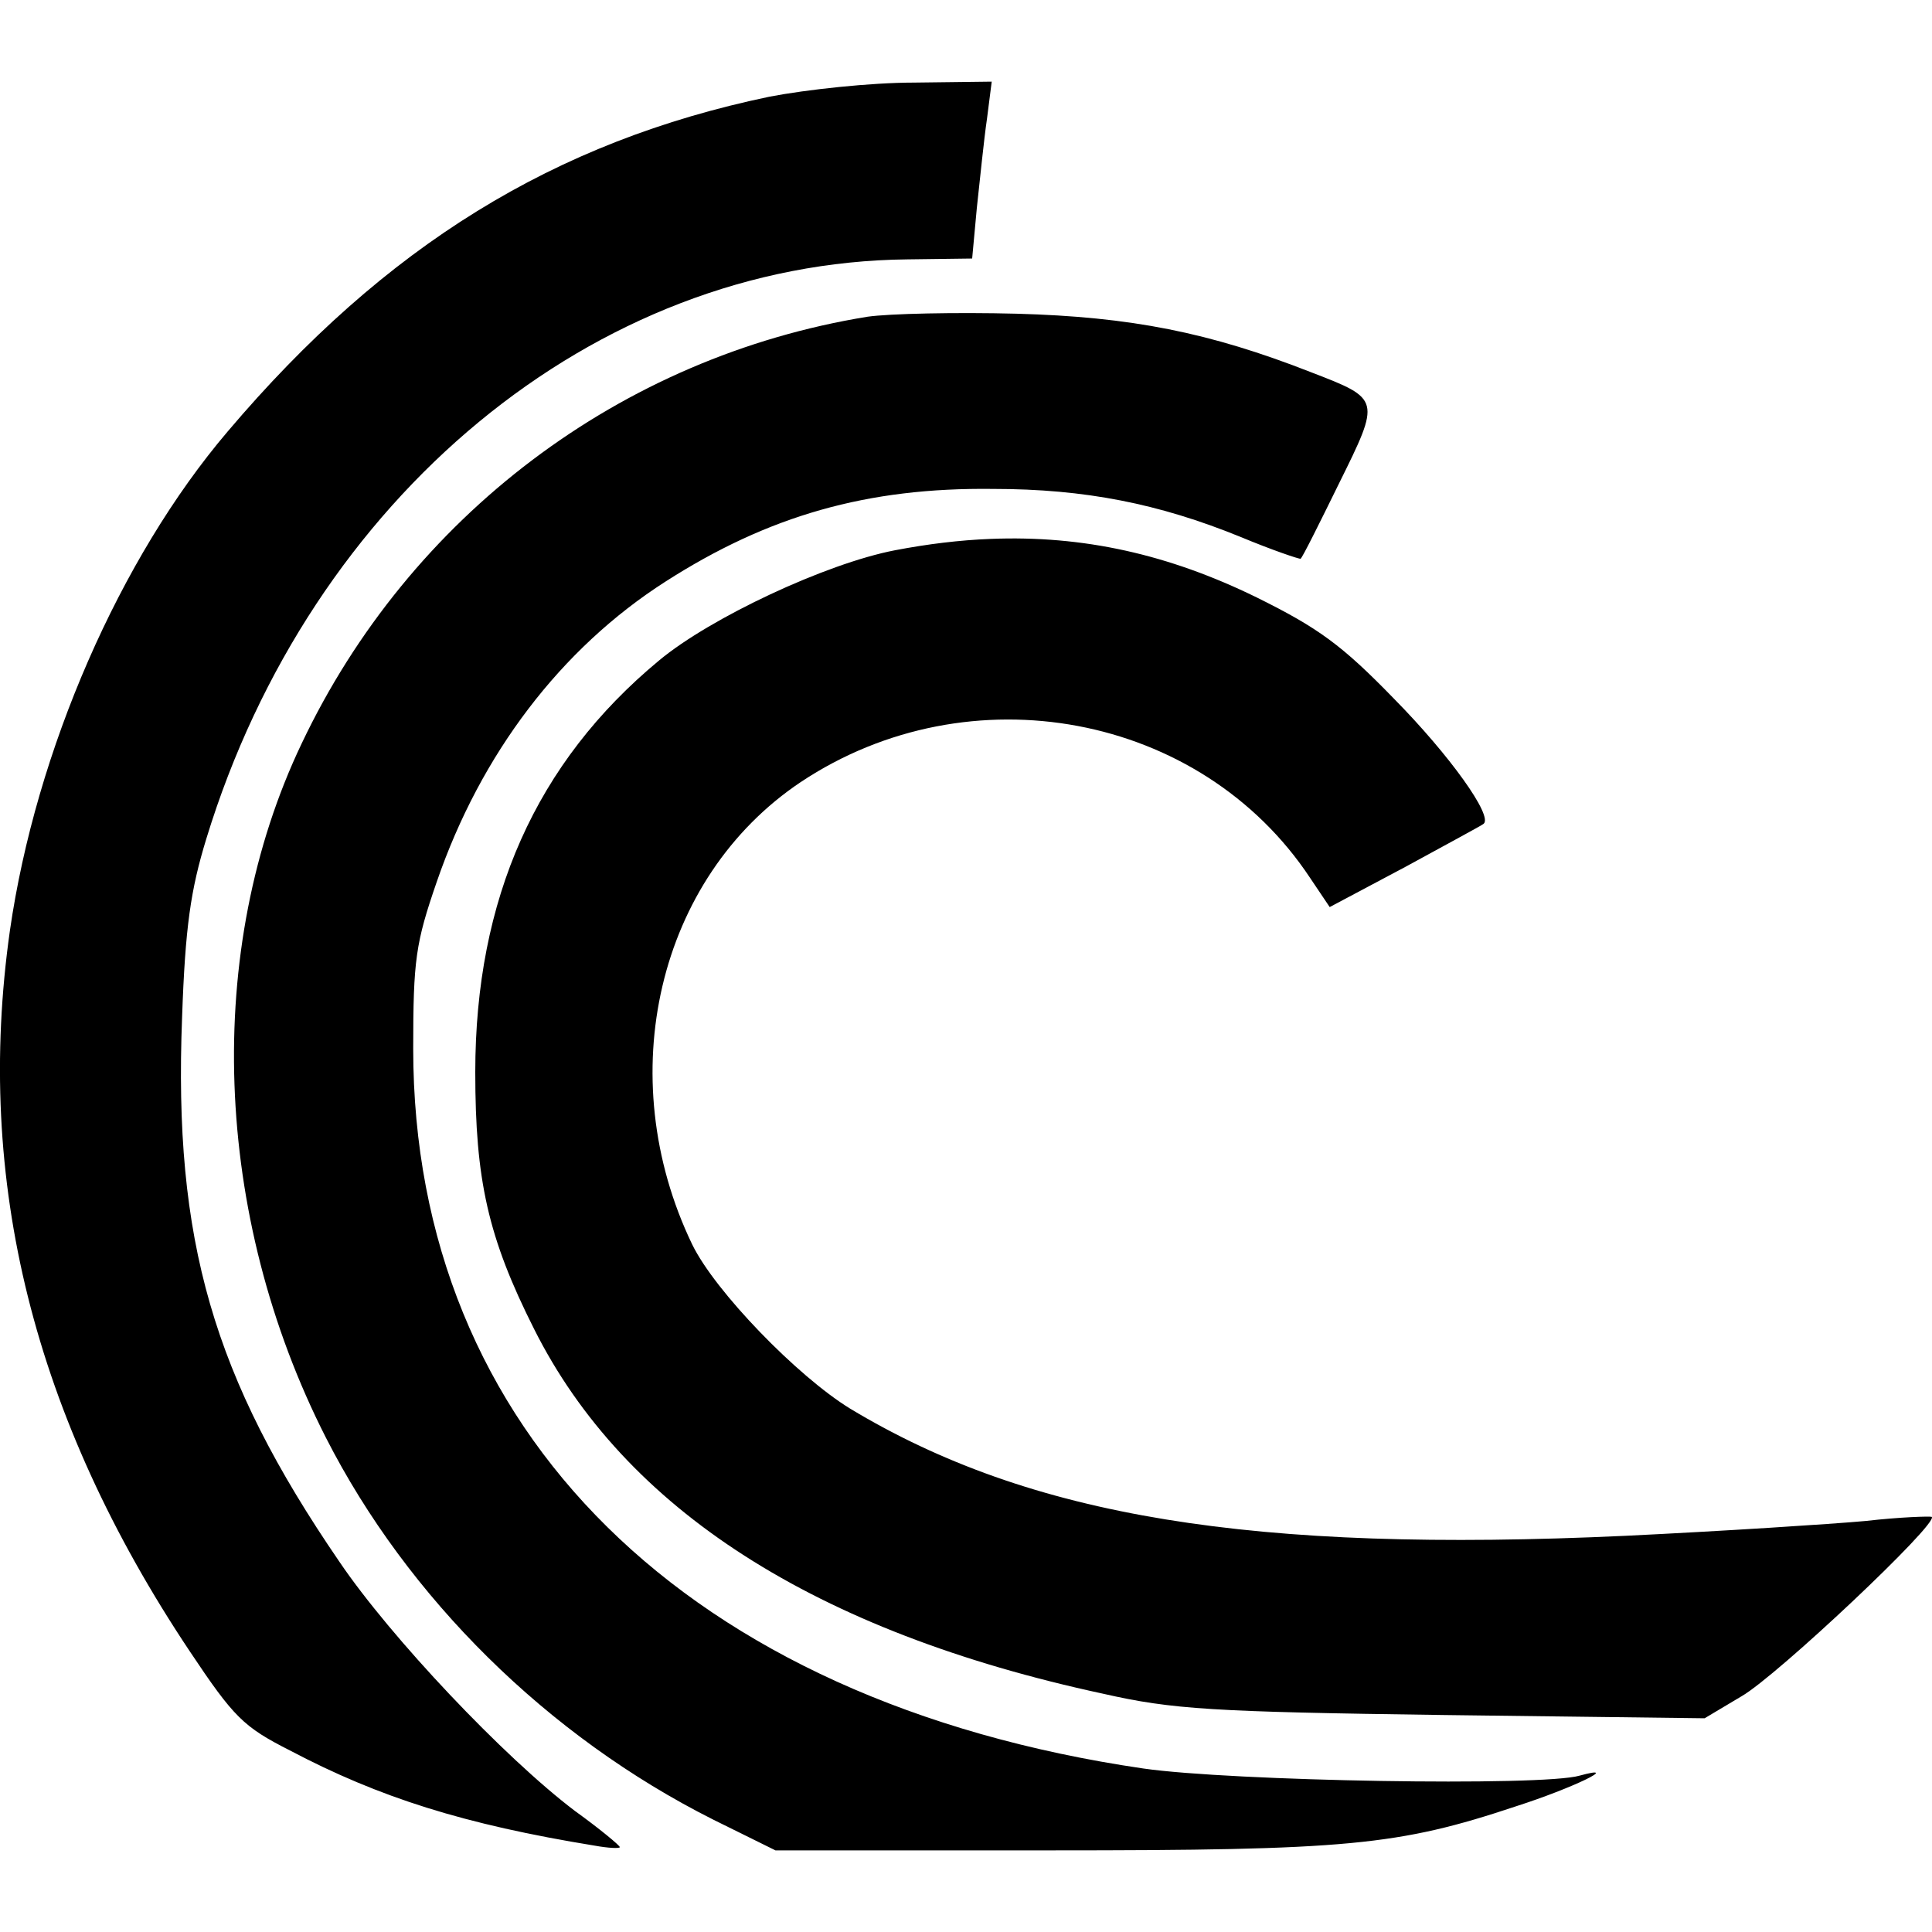 <?xml version="1.0" encoding="UTF-8" standalone="no"?>
<svg
  version="1.1"
  id="nav_torrents"
  xmlns="http://www.w3.org/2000/svg"
  xmlns:xlink="http://www.w3.org/1999/xlink"
  viewBox="0 0 16 16">
  <path
     d="M 8.213 0.676 L 7.568 0.684 C 7.21 0.684 6.677 0.742 6.371 0.801 C 4.594 1.172 3.193 2.031 1.885 3.574 C 0.993 4.622 0.297 6.216 0.082 7.707 C -0.211 9.777 0.277 11.736 1.572 13.676 C 1.937 14.223 2.016 14.301 2.4 14.496 C 3.142 14.887 3.845 15.109 4.926 15.285 C 5.036 15.305 5.133 15.31 5.133 15.297 C 5.133 15.284 4.97 15.148 4.762 14.998 C 4.176 14.555 3.234 13.559 2.811 12.934 C 1.763 11.404 1.436 10.273 1.508 8.424 C 1.534 7.675 1.579 7.369 1.709 6.945 C 2.575 4.114 4.925 2.174 7.516 2.148 L 8.051 2.141 L 8.09 1.719 C 8.116 1.484 8.148 1.158 8.174 0.982 L 8.213 0.676 z M 8.42 2.598 C 7.919 2.585 7.366 2.597 7.184 2.623 C 5.139 2.955 3.39 4.277 2.498 6.158 C 1.684 7.864 1.762 10.064 2.699 11.906 C 3.376 13.234 4.535 14.38 5.908 15.07 L 6.422 15.324 L 8.701 15.324 C 11.155 15.324 11.578 15.285 12.555 14.959 C 13.023 14.809 13.44 14.607 13.082 14.705 C 12.77 14.796 10.198 14.751 9.469 14.646 C 5.693 14.093 3.422 11.854 3.422 8.684 C 3.422 7.948 3.442 7.81 3.617 7.303 C 3.982 6.242 4.646 5.37 5.512 4.816 C 6.364 4.27 7.183 4.036 8.225 4.049 C 8.986 4.049 9.599 4.172 10.27 4.445 C 10.536 4.556 10.765 4.633 10.771 4.627 C 10.785 4.62 10.927 4.334 11.09 4.002 C 11.435 3.305 11.434 3.305 10.861 3.084 C 10.015 2.752 9.364 2.624 8.42 2.598 z M 8.203 4.463 C 7.947 4.473 7.684 4.505 7.412 4.557 C 6.839 4.667 5.882 5.117 5.459 5.469 C 4.437 6.315 3.936 7.447 3.936 8.879 C 3.936 9.771 4.04 10.246 4.424 11.008 C 5.172 12.498 6.748 13.513 9.137 14.027 C 9.71 14.157 10.042 14.177 11.949 14.203 L 14.117 14.23 L 14.424 14.047 C 14.717 13.878 16.057 12.615 15.998 12.562 C 15.985 12.556 15.738 12.563 15.451 12.596 C 15.165 12.622 14.266 12.68 13.459 12.719 C 10.373 12.862 8.532 12.564 7.041 11.666 C 6.605 11.399 5.921 10.695 5.732 10.305 C 5.062 8.912 5.446 7.271 6.631 6.477 C 8.03 5.546 9.945 5.904 10.85 7.271 L 11.012 7.512 L 11.637 7.18 C 11.982 6.991 12.274 6.835 12.287 6.822 C 12.365 6.757 12.007 6.256 11.545 5.787 C 11.115 5.344 10.92 5.201 10.406 4.947 C 9.679 4.591 8.971 4.432 8.203 4.463 z "
  />
</svg>
